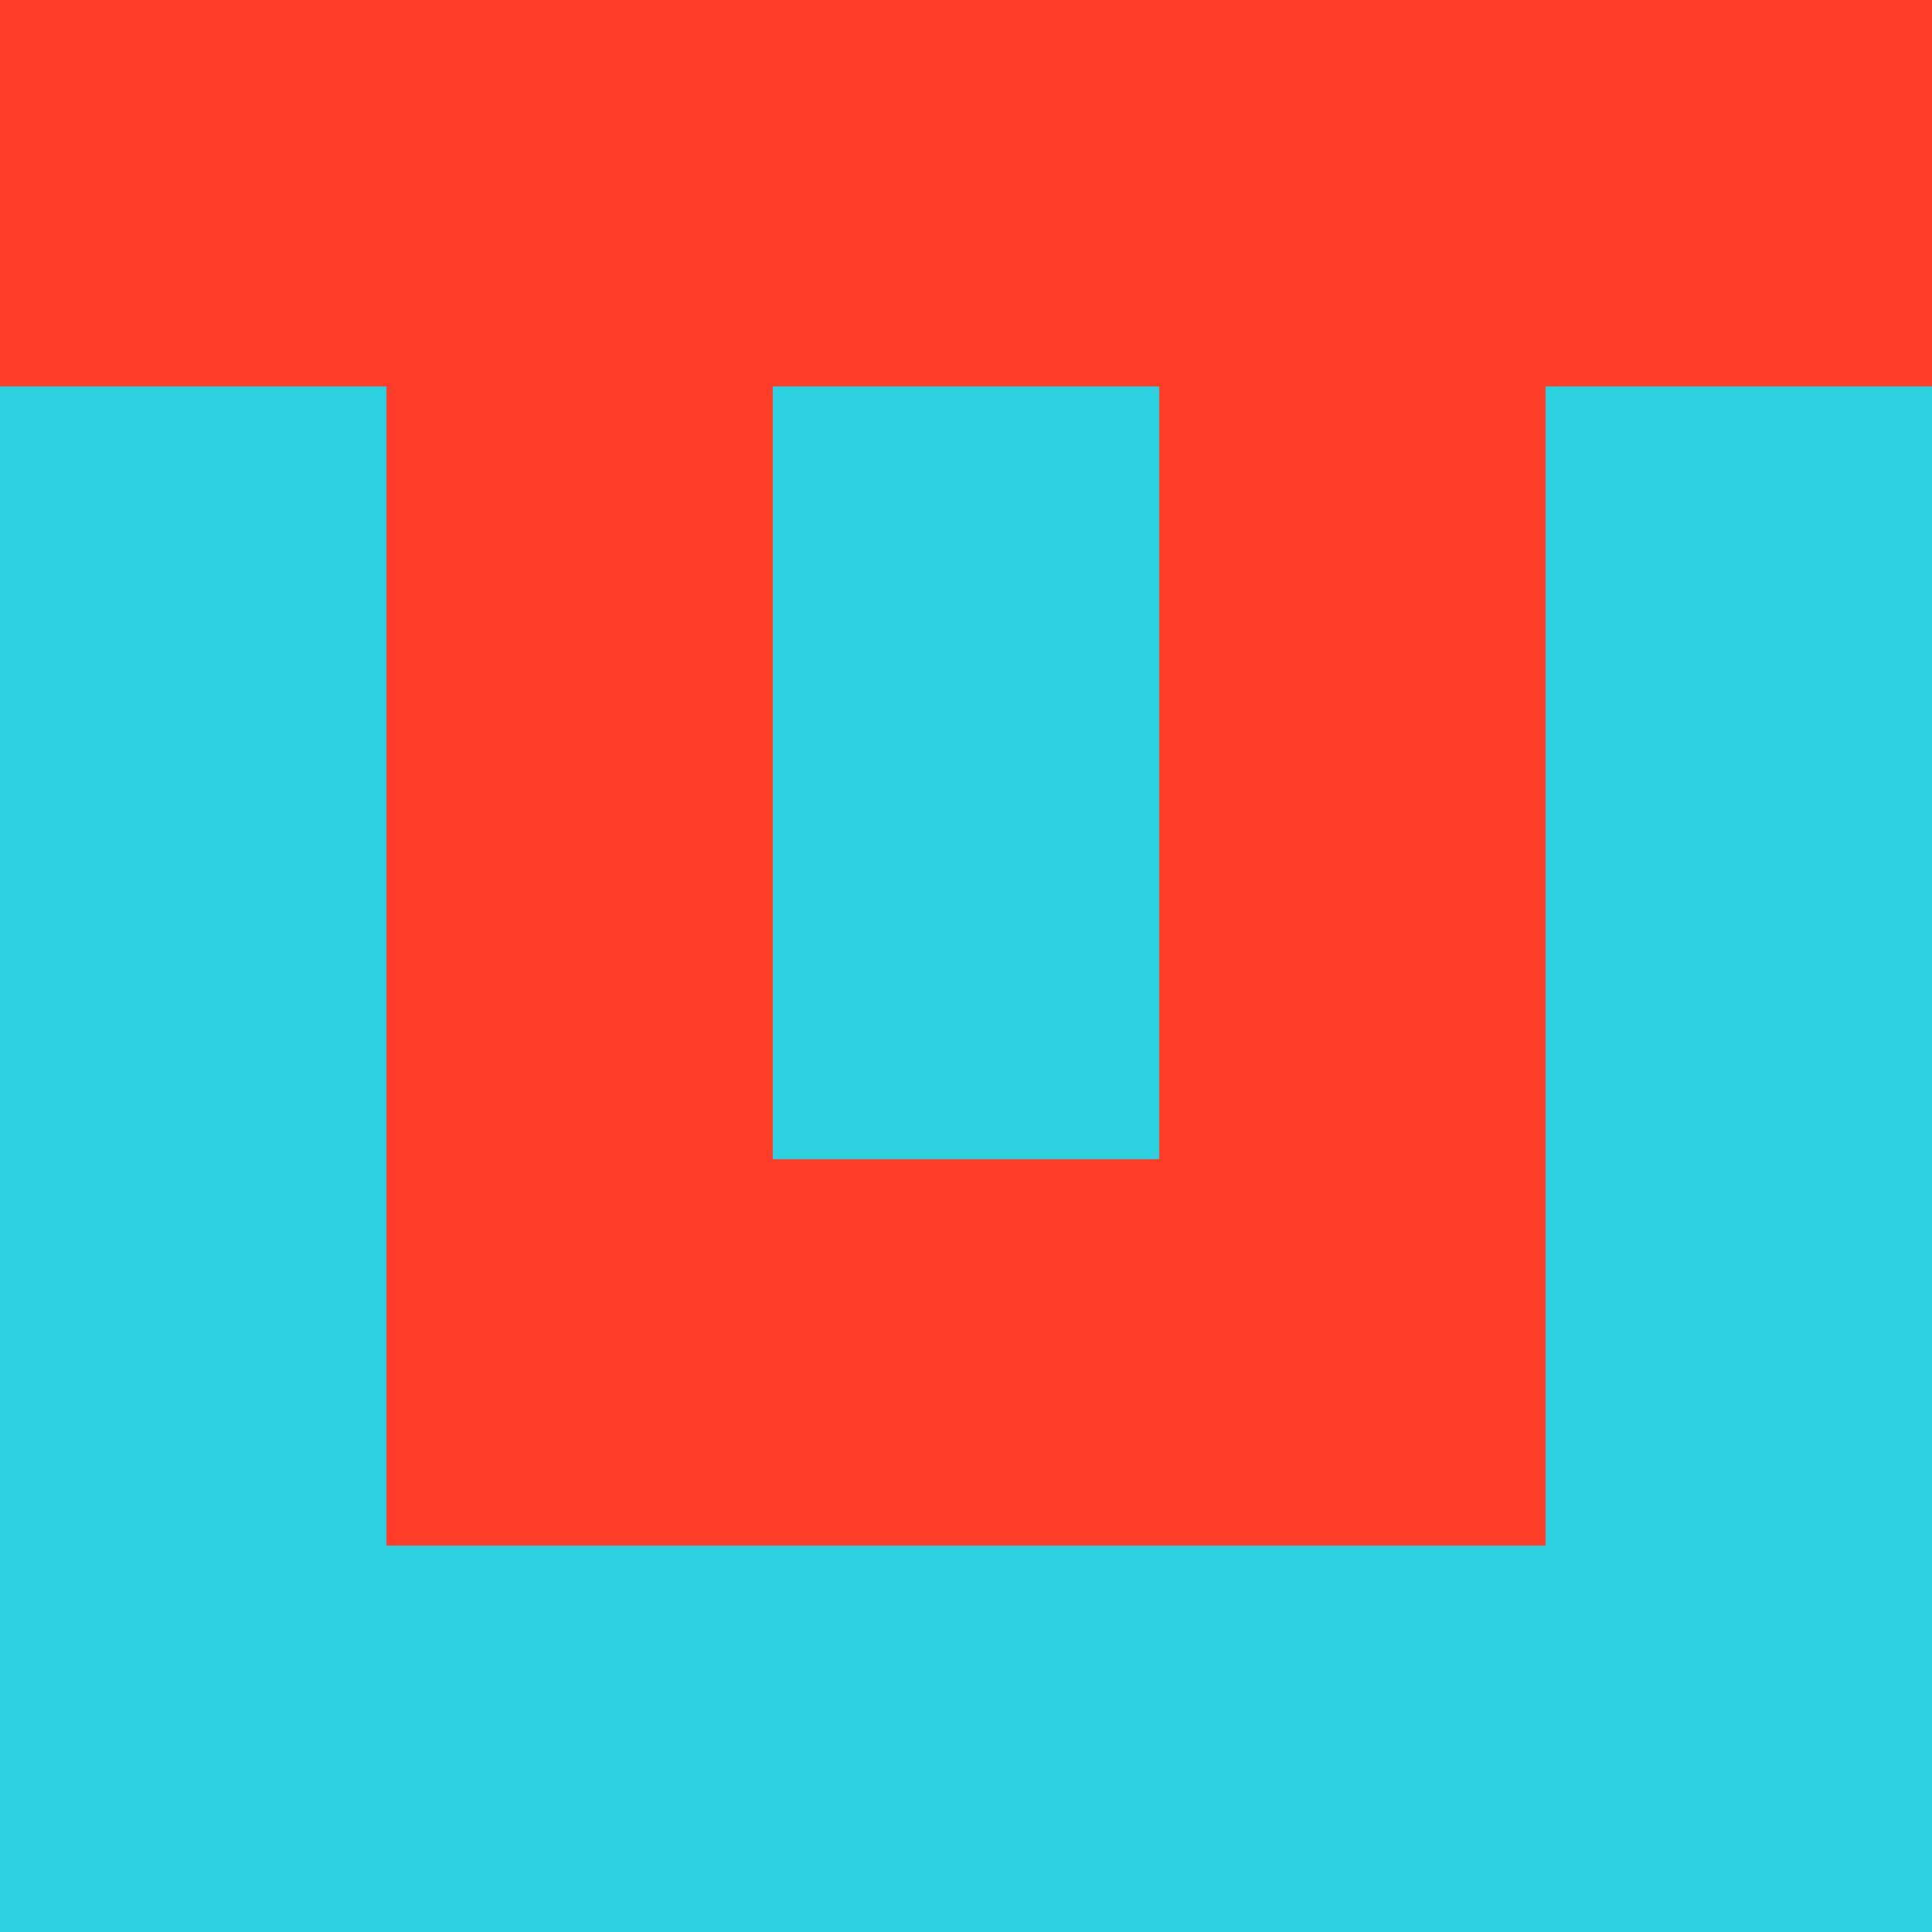 <?xml version="1.0" encoding="utf-8"?>
<!DOCTYPE svg PUBLIC "-//W3C//DTD SVG 20010904//EN"
        "http://www.w3.org/TR/2001/REC-SVG-20010904/DTD/svg10.dtd">

<svg width="400" height="400" viewBox="0 0 5 5"
    xmlns="http://www.w3.org/2000/svg"
    xmlns:xlink="http://www.w3.org/1999/xlink">
            <rect x="0" y="0" width="1" height="1" fill="#FF3E2A" />
        <rect x="0" y="1" width="1" height="1" fill="#2CD2E2" />
        <rect x="0" y="2" width="1" height="1" fill="#2CD2E2" />
        <rect x="0" y="3" width="1" height="1" fill="#2CD2E2" />
        <rect x="0" y="4" width="1" height="1" fill="#2CD2E2" />
                <rect x="1" y="0" width="1" height="1" fill="#FF3E2A" />
        <rect x="1" y="1" width="1" height="1" fill="#FF3E2A" />
        <rect x="1" y="2" width="1" height="1" fill="#FF3E2A" />
        <rect x="1" y="3" width="1" height="1" fill="#FF3E2A" />
        <rect x="1" y="4" width="1" height="1" fill="#2CD2E2" />
                <rect x="2" y="0" width="1" height="1" fill="#FF3E2A" />
        <rect x="2" y="1" width="1" height="1" fill="#2CD2E2" />
        <rect x="2" y="2" width="1" height="1" fill="#2CD2E2" />
        <rect x="2" y="3" width="1" height="1" fill="#FF3E2A" />
        <rect x="2" y="4" width="1" height="1" fill="#2CD2E2" />
                <rect x="3" y="0" width="1" height="1" fill="#FF3E2A" />
        <rect x="3" y="1" width="1" height="1" fill="#FF3E2A" />
        <rect x="3" y="2" width="1" height="1" fill="#FF3E2A" />
        <rect x="3" y="3" width="1" height="1" fill="#FF3E2A" />
        <rect x="3" y="4" width="1" height="1" fill="#2CD2E2" />
                <rect x="4" y="0" width="1" height="1" fill="#FF3E2A" />
        <rect x="4" y="1" width="1" height="1" fill="#2CD2E2" />
        <rect x="4" y="2" width="1" height="1" fill="#2CD2E2" />
        <rect x="4" y="3" width="1" height="1" fill="#2CD2E2" />
        <rect x="4" y="4" width="1" height="1" fill="#2CD2E2" />
        
</svg>


